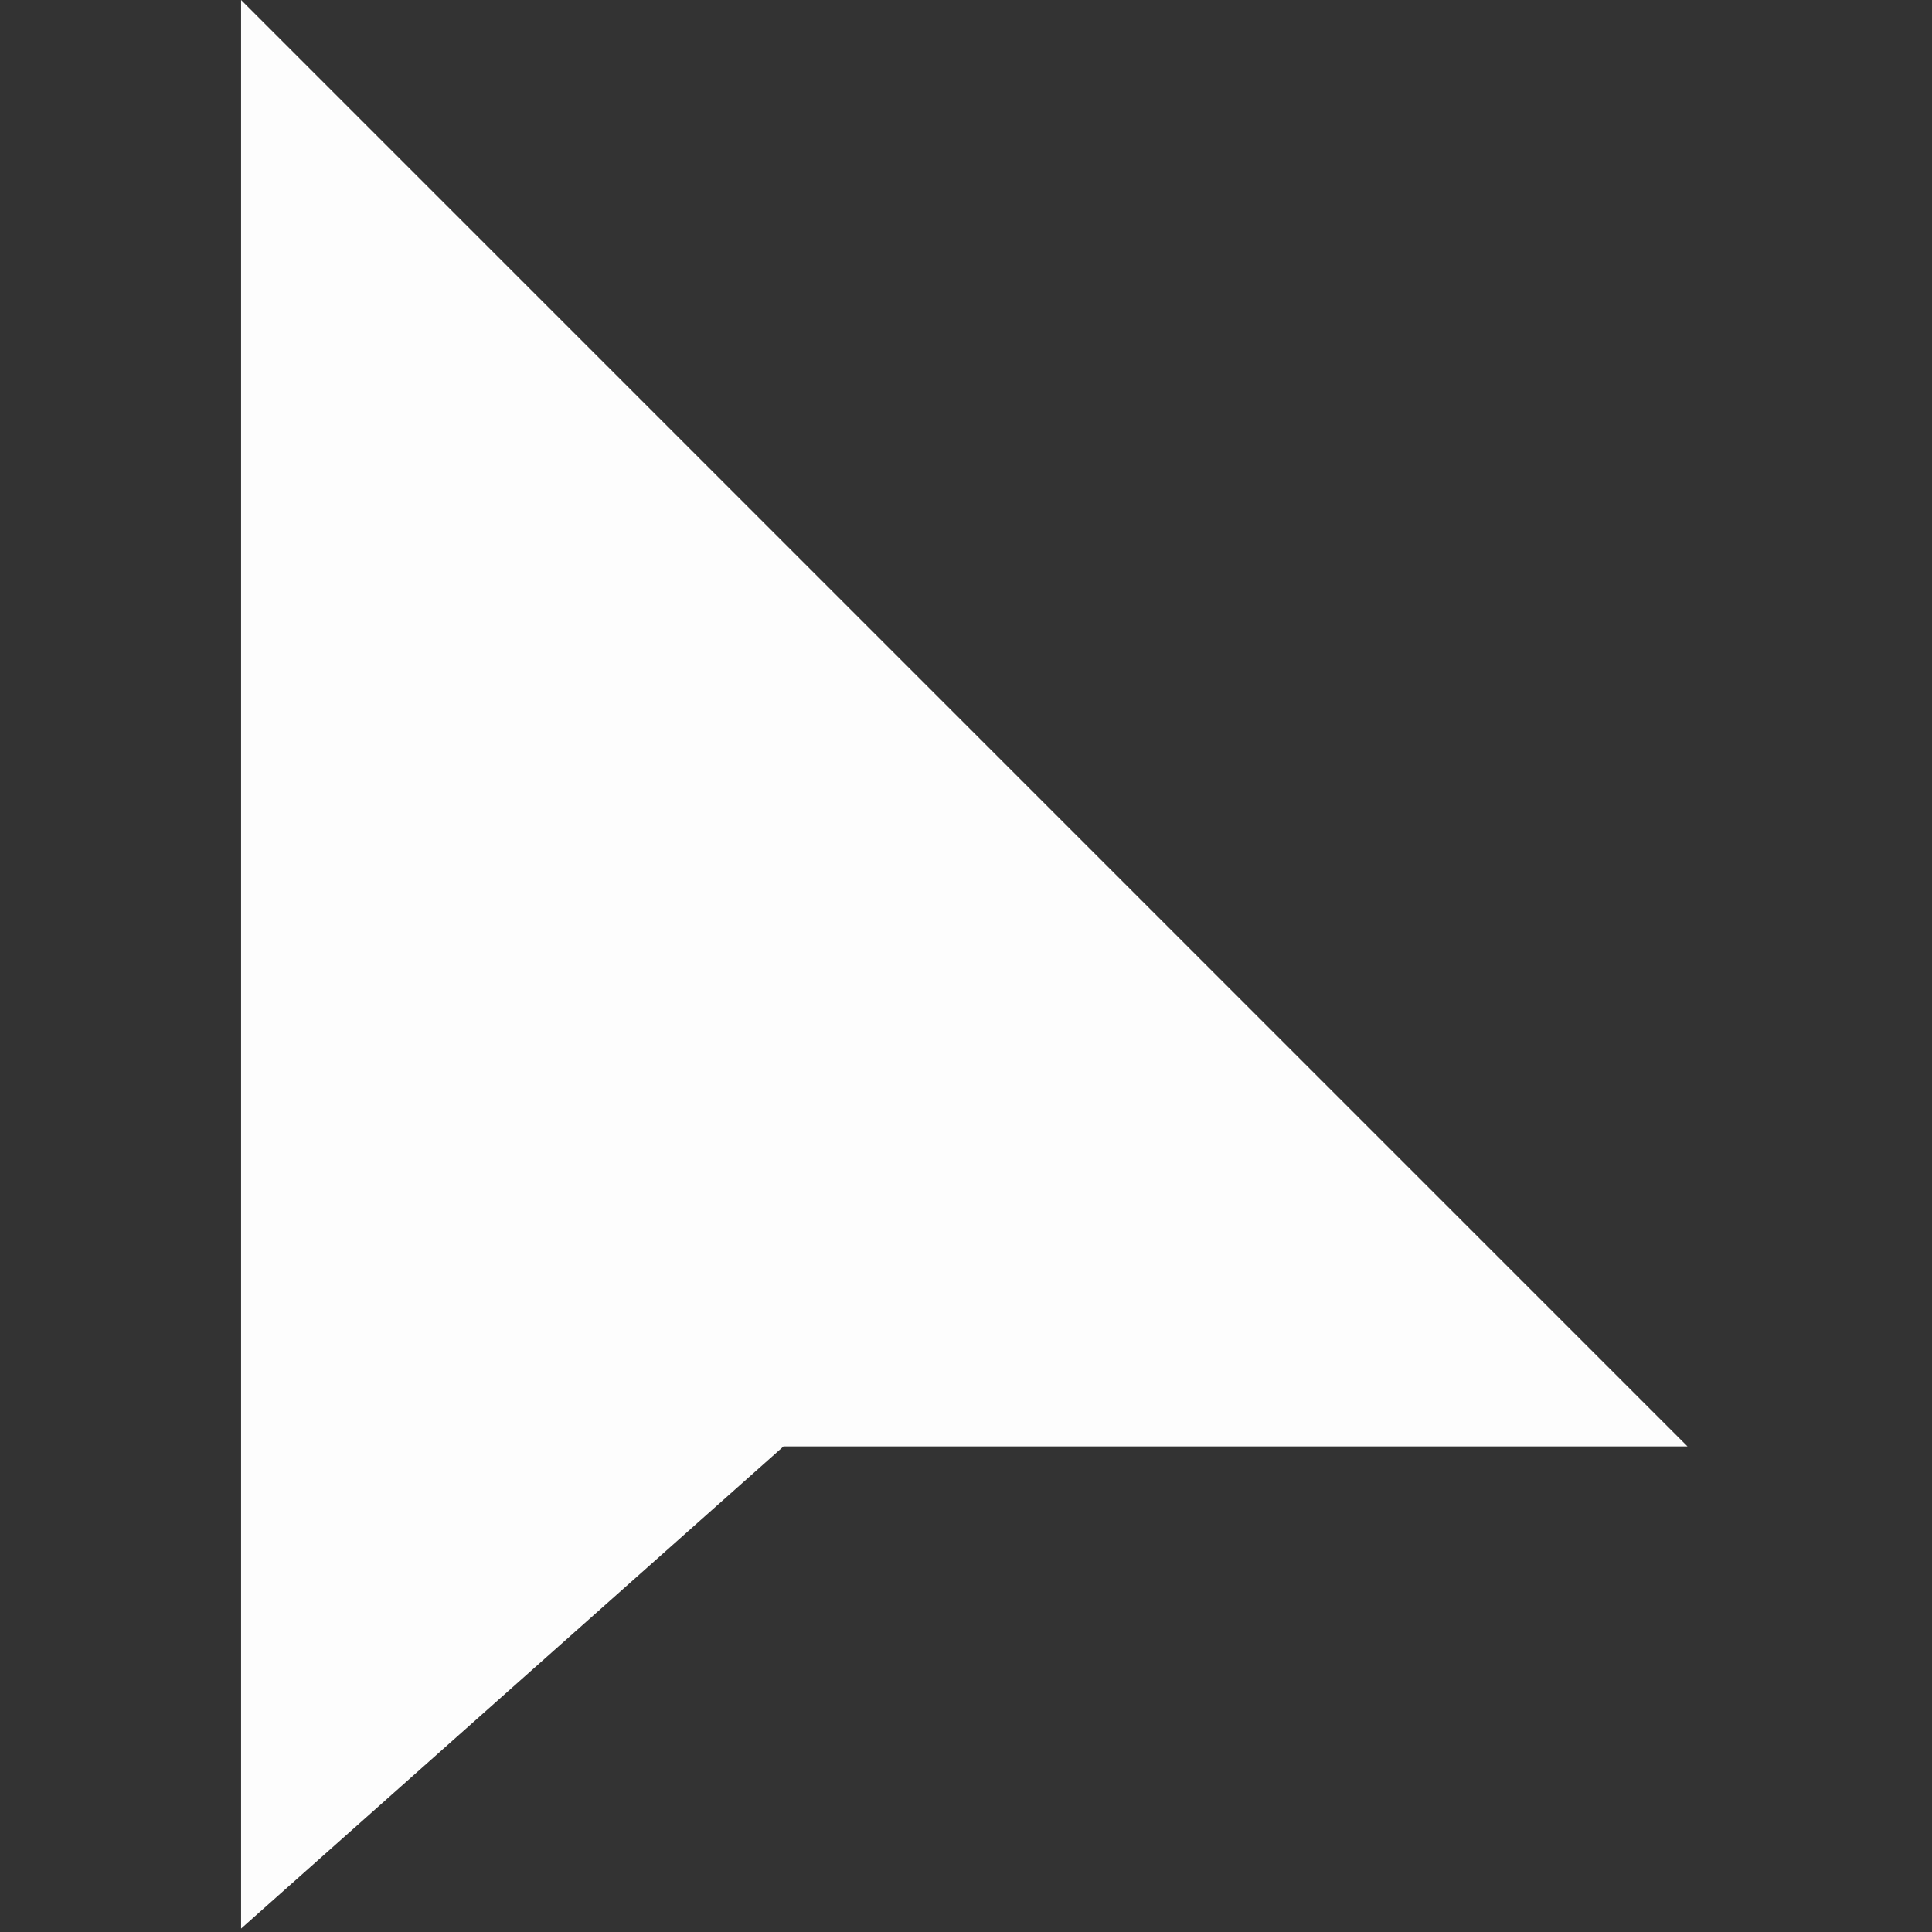 <svg xmlns="http://www.w3.org/2000/svg" viewBox="0 0 429 429" width="429" height="429"><rect x="0" y="0" width="429" height="429" fill="#333333" stroke="none"/><style>tspan { white-space:pre }.shp0 { fill: #fdfdfd } </style><path class="shp0" d="M53.53 428.24L173.97 321.18L374.71 321.18L53.53 0L53.53 428.24Z" /></svg>